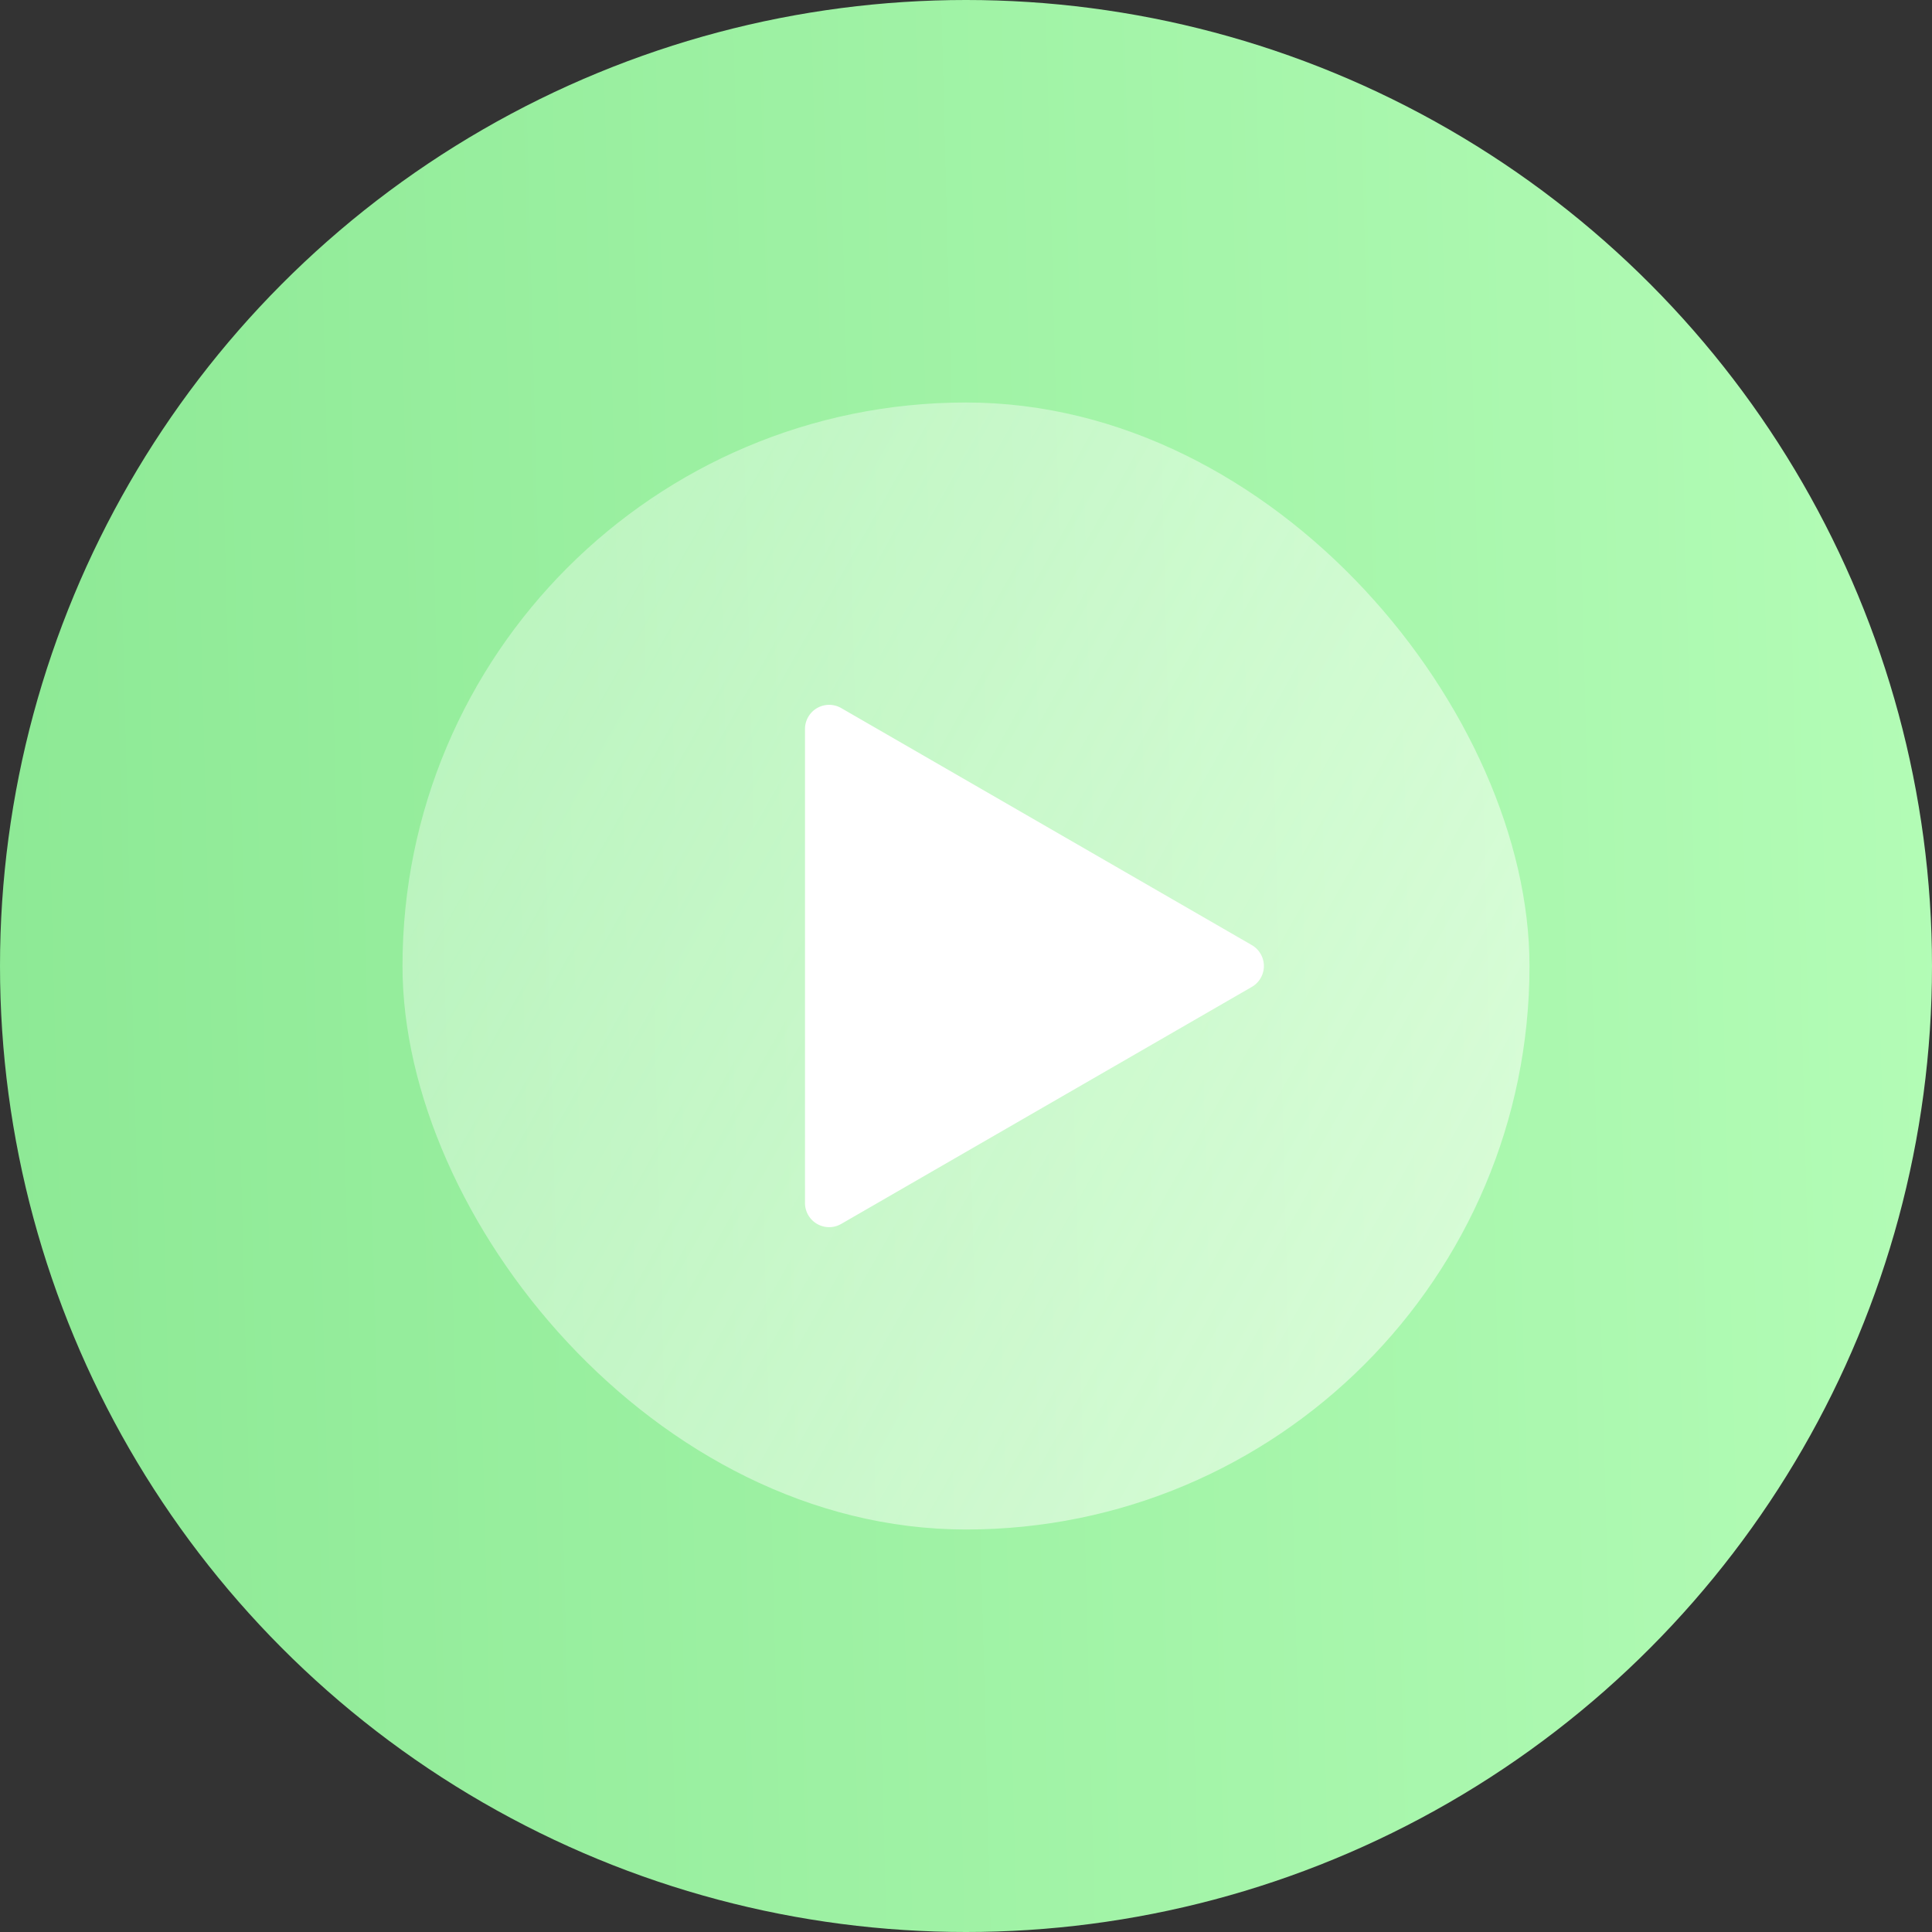 <svg width="24" height="24" fill="none" xmlns="http://www.w3.org/2000/svg"><rect width="100%" height="100%" fill="#333333" stroke="none"/><circle cx="12" cy="12" r="12" fill="url(#a)"/><rect x="5" y="5" width="14" height="14" rx="7" fill="url(#b)" fill-opacity=".6"/><path d="M15.55 11.74a.3.3 0 0 1 0 .52l-5.1 2.944a.3.3 0 0 1-.45-.26V9.056a.3.3 0 0 1 .45-.26l5.1 2.944z" fill="#fff"/><defs><linearGradient id="a" x1="24" y1="0" x2="-.598" y2=".63" gradientUnits="userSpaceOnUse"><stop stop-color="#B3FCB6"/><stop offset="1" stop-color="#8DE995"/></linearGradient><linearGradient id="b" x1="21" y1="16" x2="-19.5" y2="-7" gradientUnits="userSpaceOnUse"><stop stop-color="#F9FFF4"/><stop offset="1" stop-color="#F4FFFB" stop-opacity="0"/></linearGradient></defs></svg>
